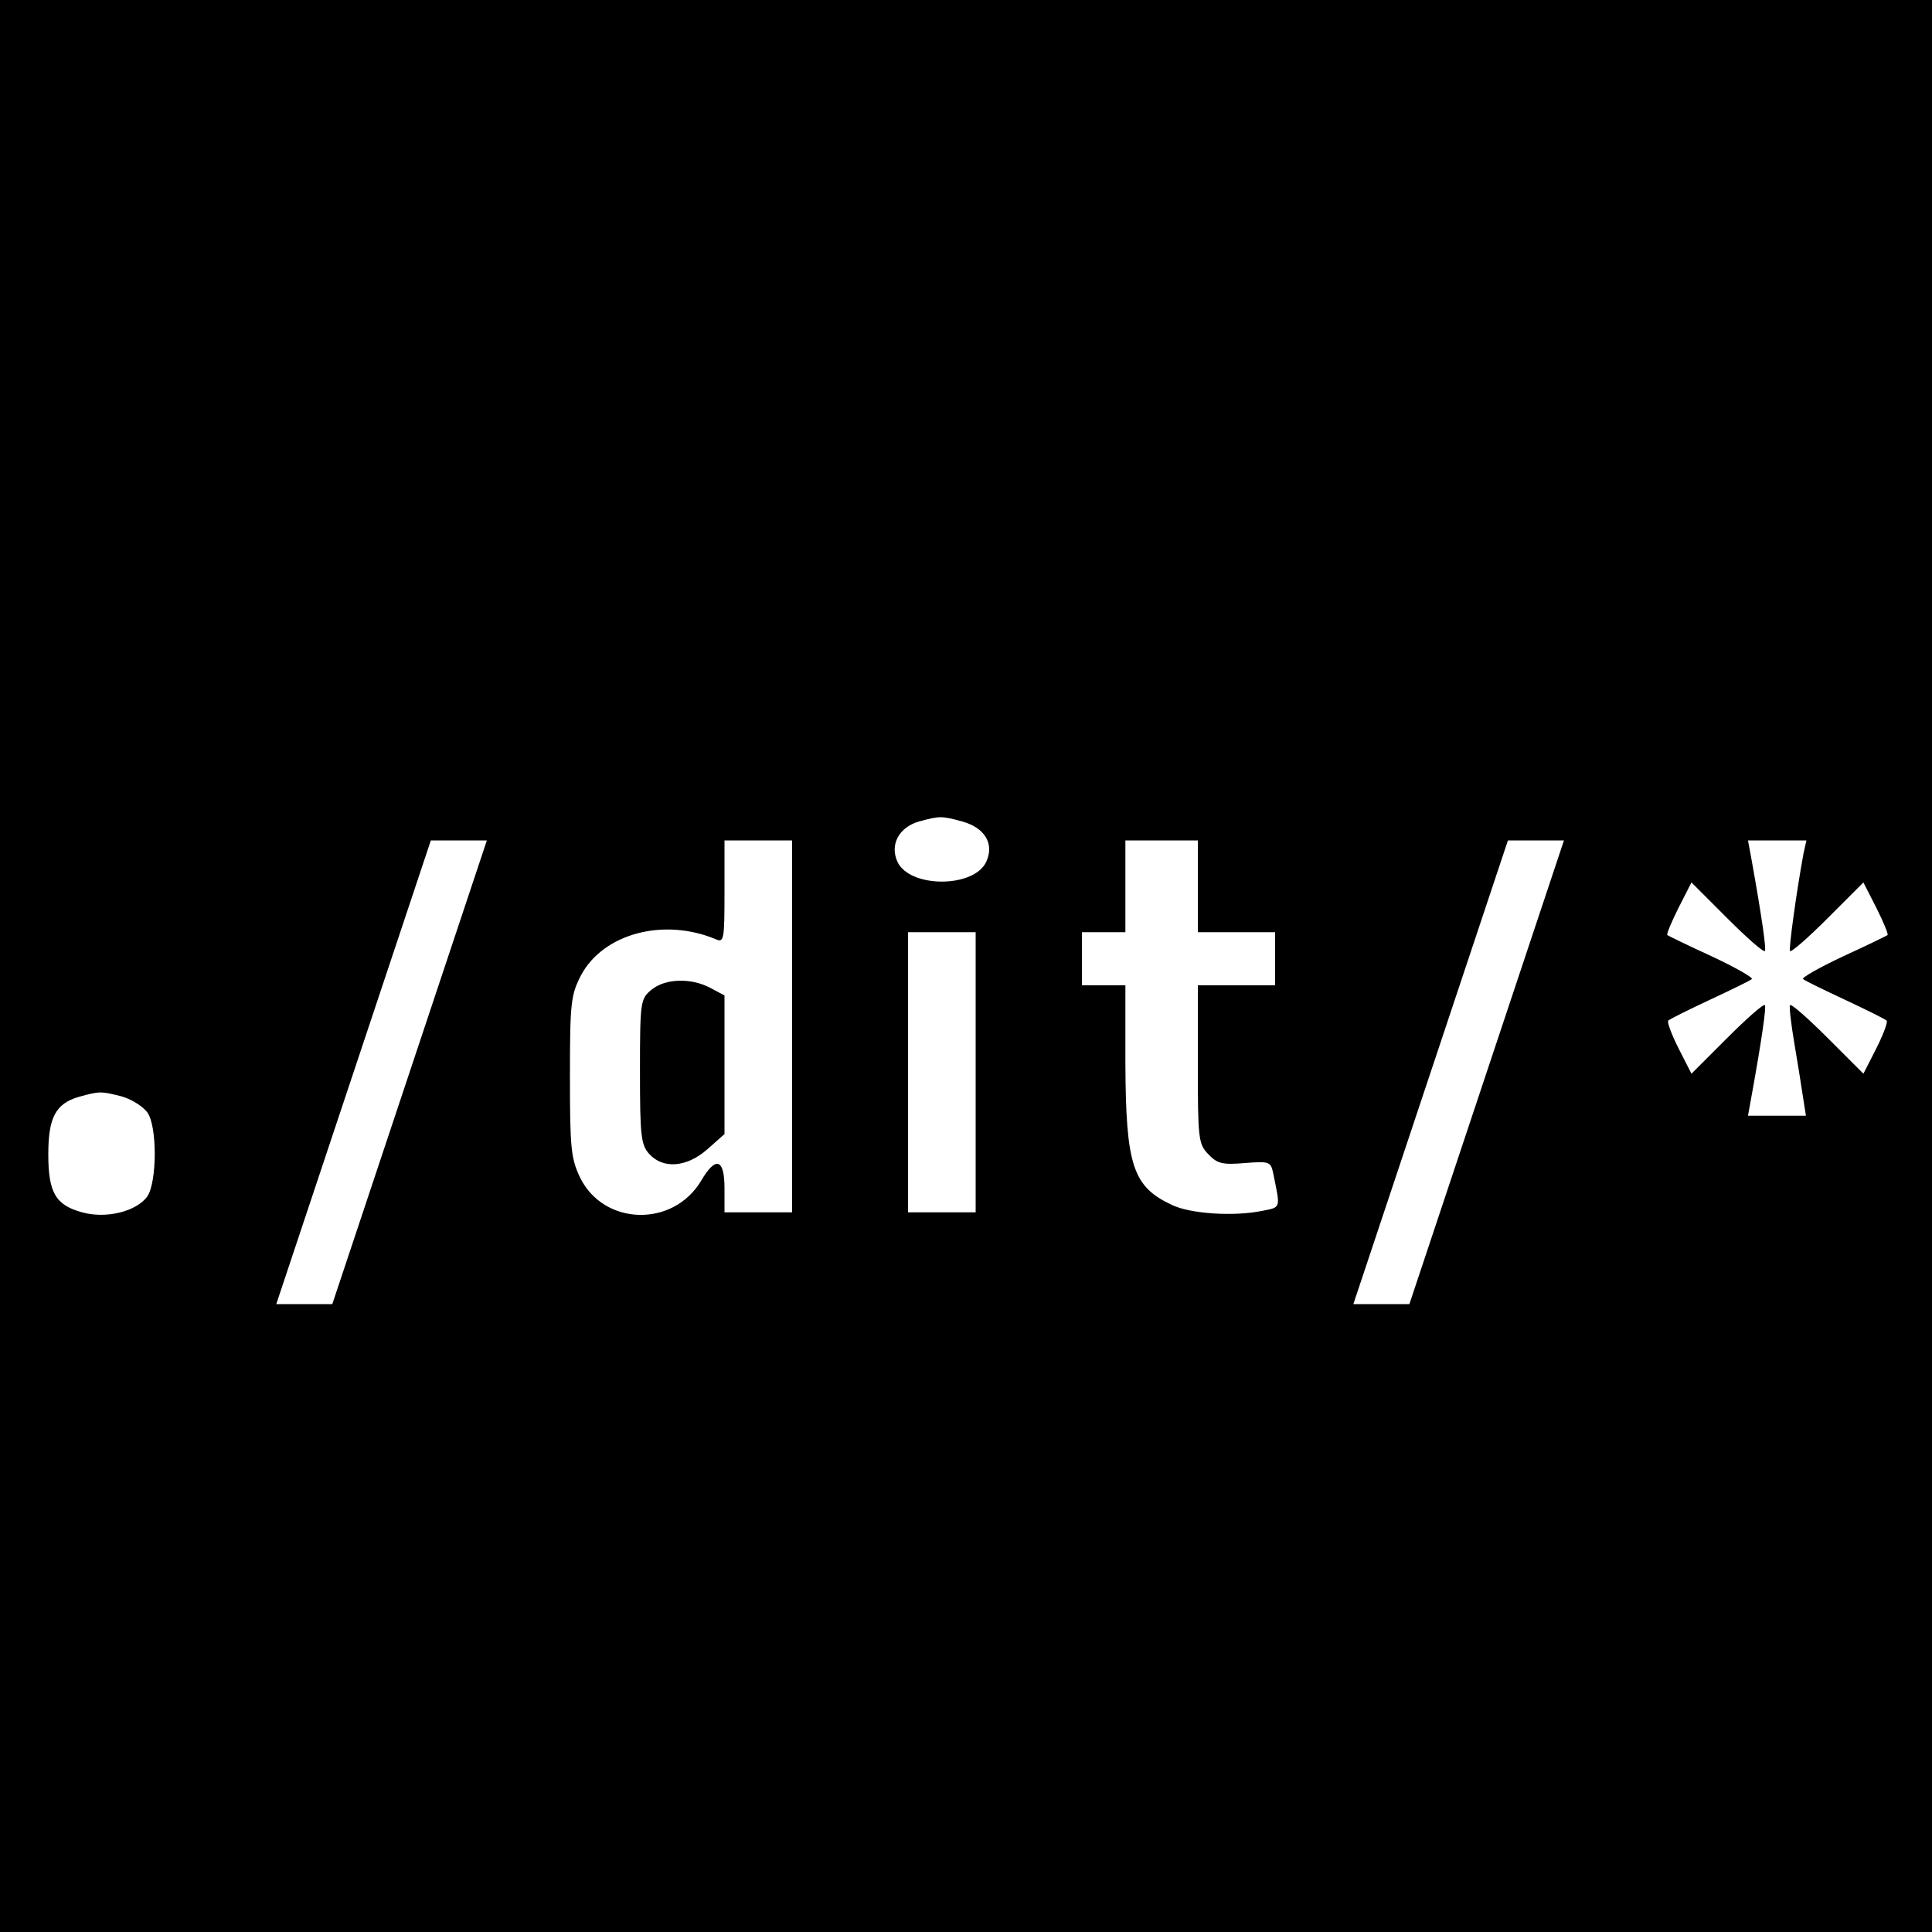 <?xml version="1.0" standalone="no"?>
<!DOCTYPE svg PUBLIC "-//W3C//DTD SVG 20010904//EN"
 "http://www.w3.org/TR/2001/REC-SVG-20010904/DTD/svg10.dtd">
<svg version="1.0" xmlns="http://www.w3.org/2000/svg"
 width="400pt" height="400pt" viewBox="0 0 400 400"
 preserveAspectRatio="xMidYMid meet">

<g transform="translate(0,400) scale(0.1,-0.1)"
fill="#000000" stroke="none">
<path d="M0 2000 l0 -2000 2000 0 2000 0 0 2000 0 2000 -2000 0 -2000 0 0
-2000z m1993 299 c46 -13 66 -46 49 -83 -25 -55 -159 -55 -184 0 -16 35 3 71
44 83 44 12 47 12 91 0z m-1145 -519 l-160 -480 -58 0 -58 0 160 480 160 480
58 0 58 0 -160 -480z m792 95 l0 -385 -70 0 -70 0 0 50 c0 61 -18 67 -48 16
-58 -98 -202 -94 -251 6 -19 40 -21 61 -21 210 0 153 2 168 23 209 46 86 171
120 280 74 16 -7 17 2 17 99 l0 106 70 0 70 0 0 -385z m840 290 l0 -95 80 0
80 0 0 -55 0 -55 -80 0 -80 0 0 -163 c0 -153 1 -165 21 -186 19 -20 29 -23 76
-19 51 4 54 3 59 -21 15 -74 17 -70 -23 -78 -59 -12 -148 -6 -186 12 -82 38
-96 82 -97 293 l0 162 -45 0 -45 0 0 55 0 55 45 0 45 0 0 95 0 95 75 0 75 0 0
-95z m598 -385 l-160 -480 -58 0 -58 0 160 480 160 480 58 0 58 0 -160 -480z
m656 453 c-15 -81 -31 -199 -28 -202 3 -3 38 28 78 68 l74 74 27 -53 c14 -28
25 -54 23 -56 -3 -2 -44 -22 -92 -44 -49 -23 -86 -44 -83 -47 3 -3 42 -22 87
-43 45 -21 83 -40 86 -43 3 -3 -7 -29 -21 -57 l-27 -53 -74 74 c-40 40 -75 71
-78 68 -2 -2 2 -38 9 -79 7 -41 15 -92 18 -112 l6 -38 -60 0 -60 0 6 33 c24
132 32 193 29 196 -3 3 -38 -28 -78 -68 l-74 -74 -27 53 c-14 28 -24 54 -21
57 3 3 41 22 86 43 45 21 84 40 87 43 3 3 -34 24 -83 47 -48 22 -89 42 -92 44
-2 2 9 28 23 56 l27 53 74 -74 c40 -40 75 -71 78 -68 3 3 -5 64 -29 197 l-6
32 60 0 61 0 -6 -27z m-1714 -453 l0 -290 -70 0 -70 0 0 290 0 290 70 0 70 0
0 -290z m-1768 -50 c21 -6 44 -21 53 -33 21 -29 20 -145 0 -174 -22 -31 -85
-47 -135 -33 -55 15 -70 41 -70 120 0 76 15 105 63 119 43 12 46 12 89 1z"/>
<path d="M1349 1951 c-23 -19 -24 -24 -24 -169 0 -133 2 -152 19 -171 29 -32
78 -28 121 10 l35 31 0 144 0 143 -30 16 c-40 21 -93 19 -121 -4z"/>
</g>
</svg>
